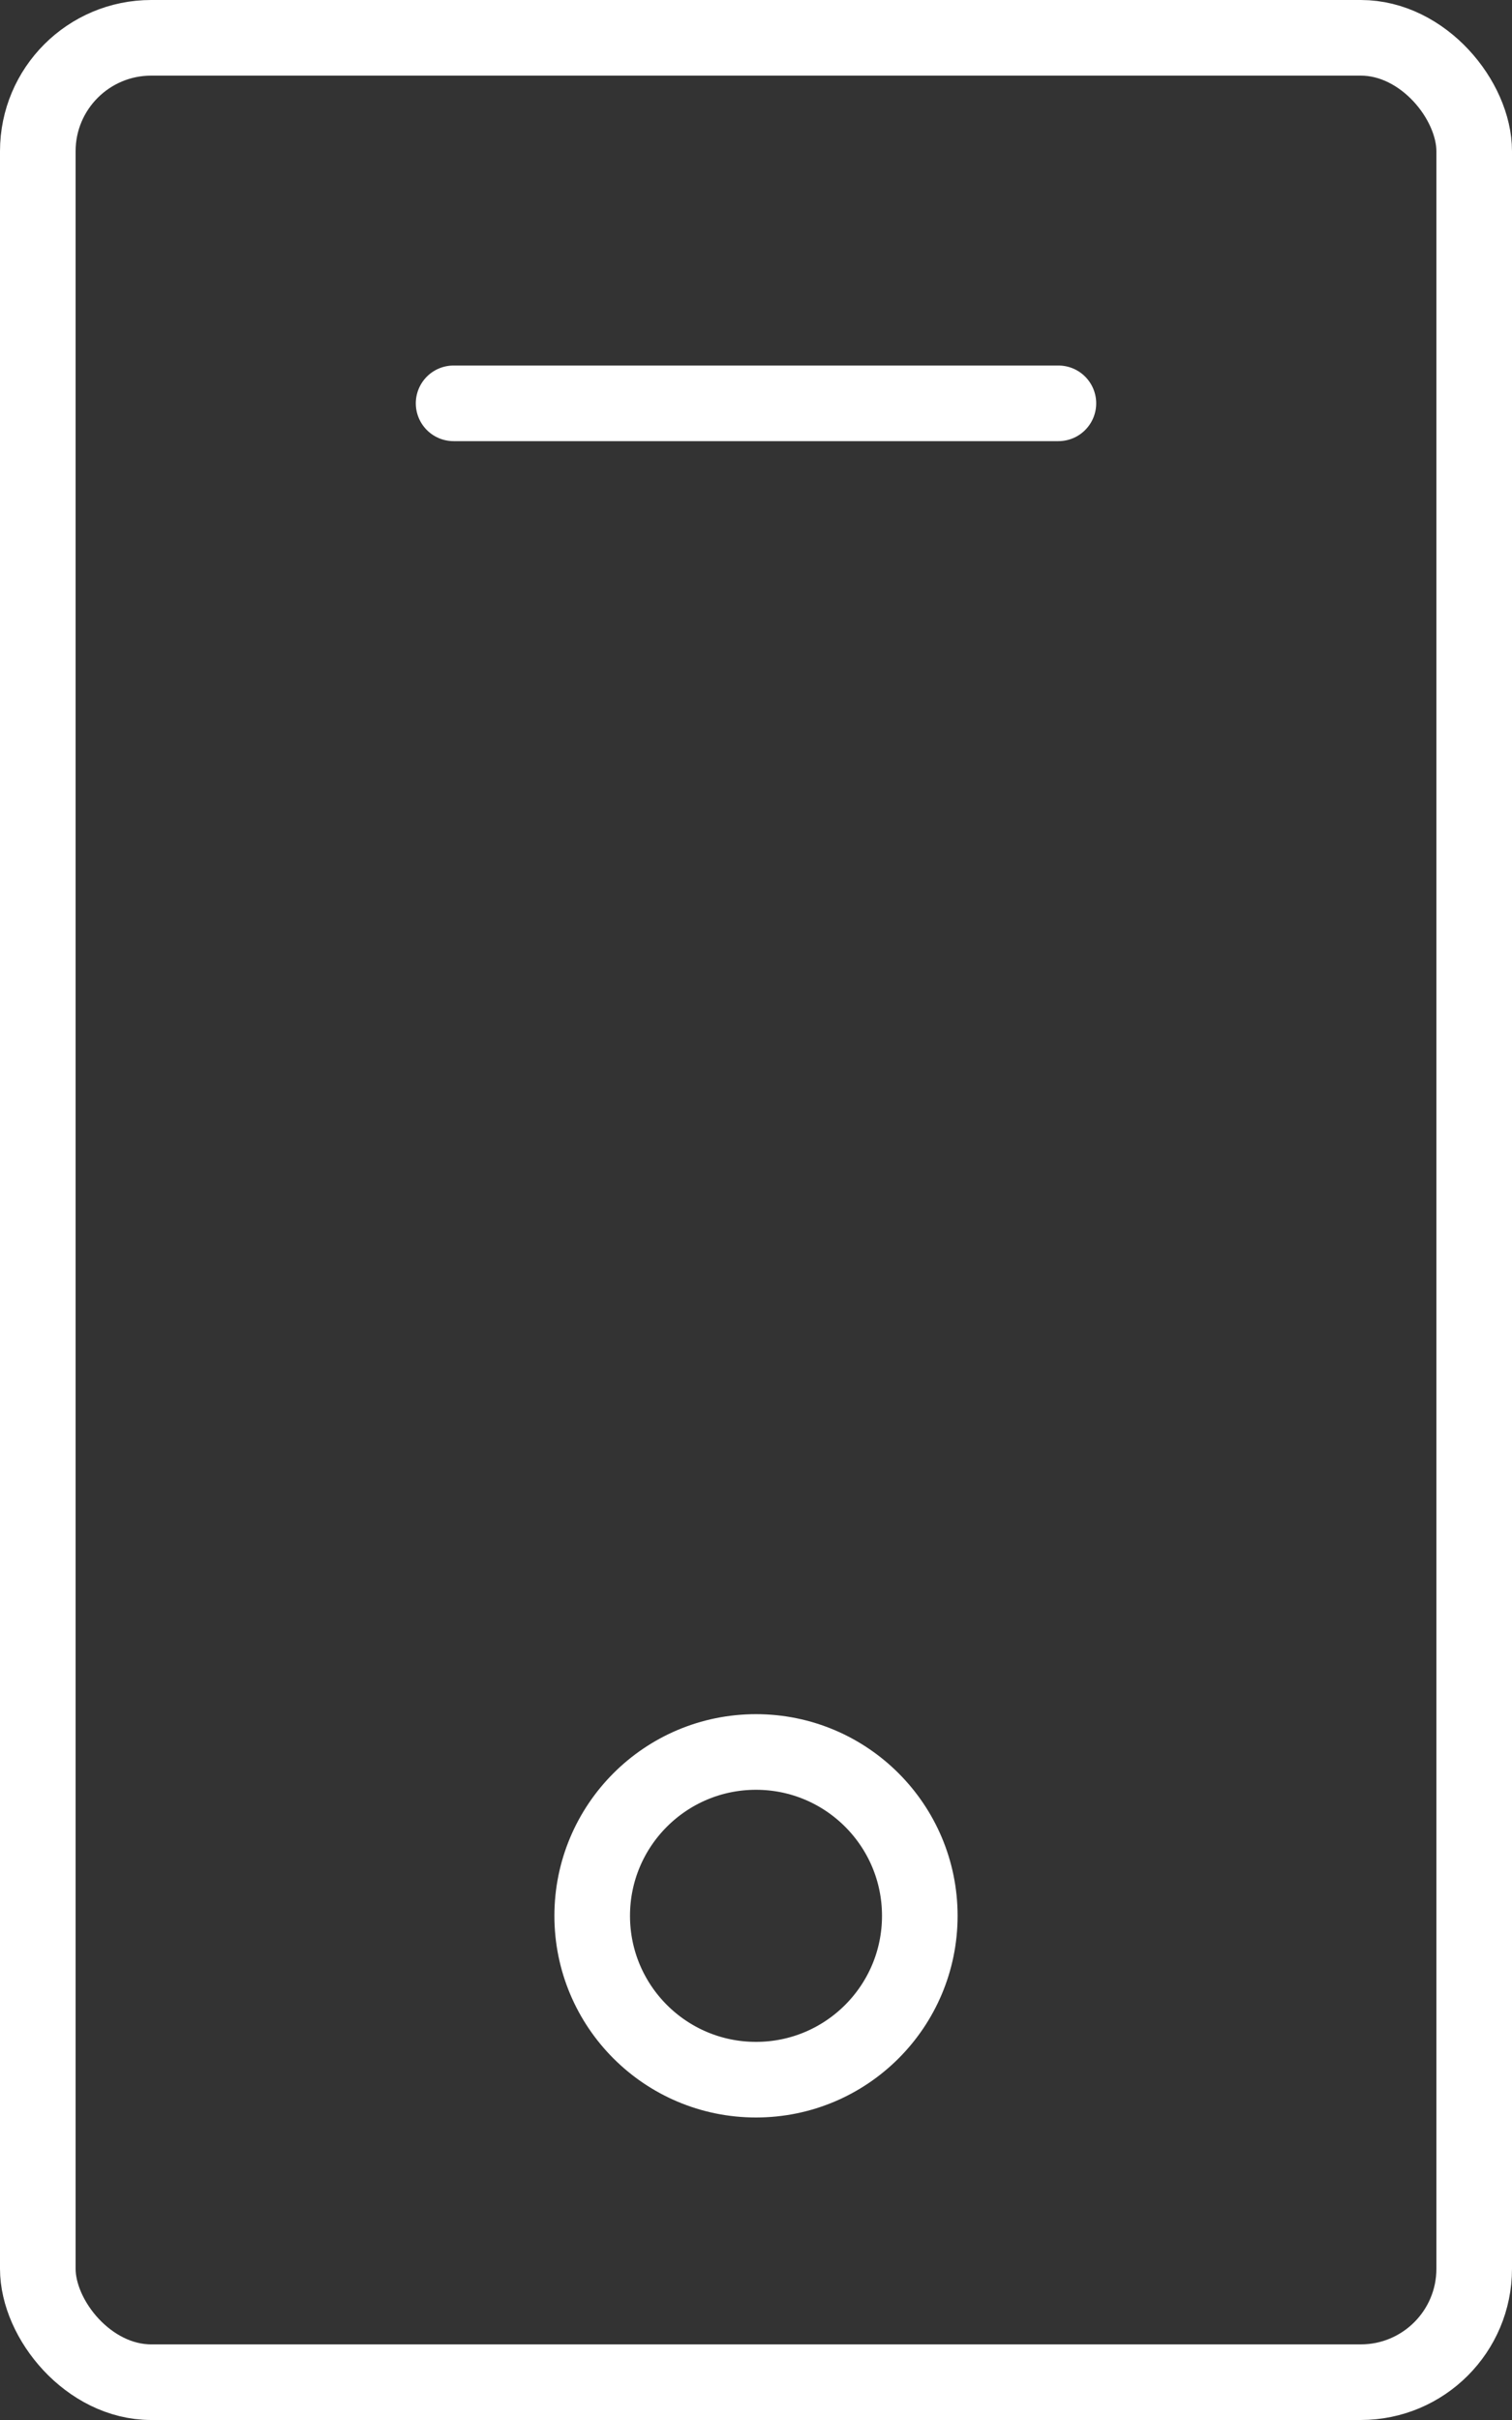 <svg width="30" height="48" viewBox="0 0 30 48" fill="none" xmlns="http://www.w3.org/2000/svg">
<rect x="0" y="0" width="30" height="48" fill="#333333" stroke="none"/>
<rect x="0.75" y="0.75" width="28.5" height="46.5" rx="2.25" stroke="white" stroke-width="1.5"/>
<path d="M9 8H21" stroke="white" stroke-width="1.5" stroke-linecap="round" stroke-linejoin="round"/>
<circle cx="15" cy="38" r="3.25" stroke="white" stroke-width="1.5"/>
</svg>
